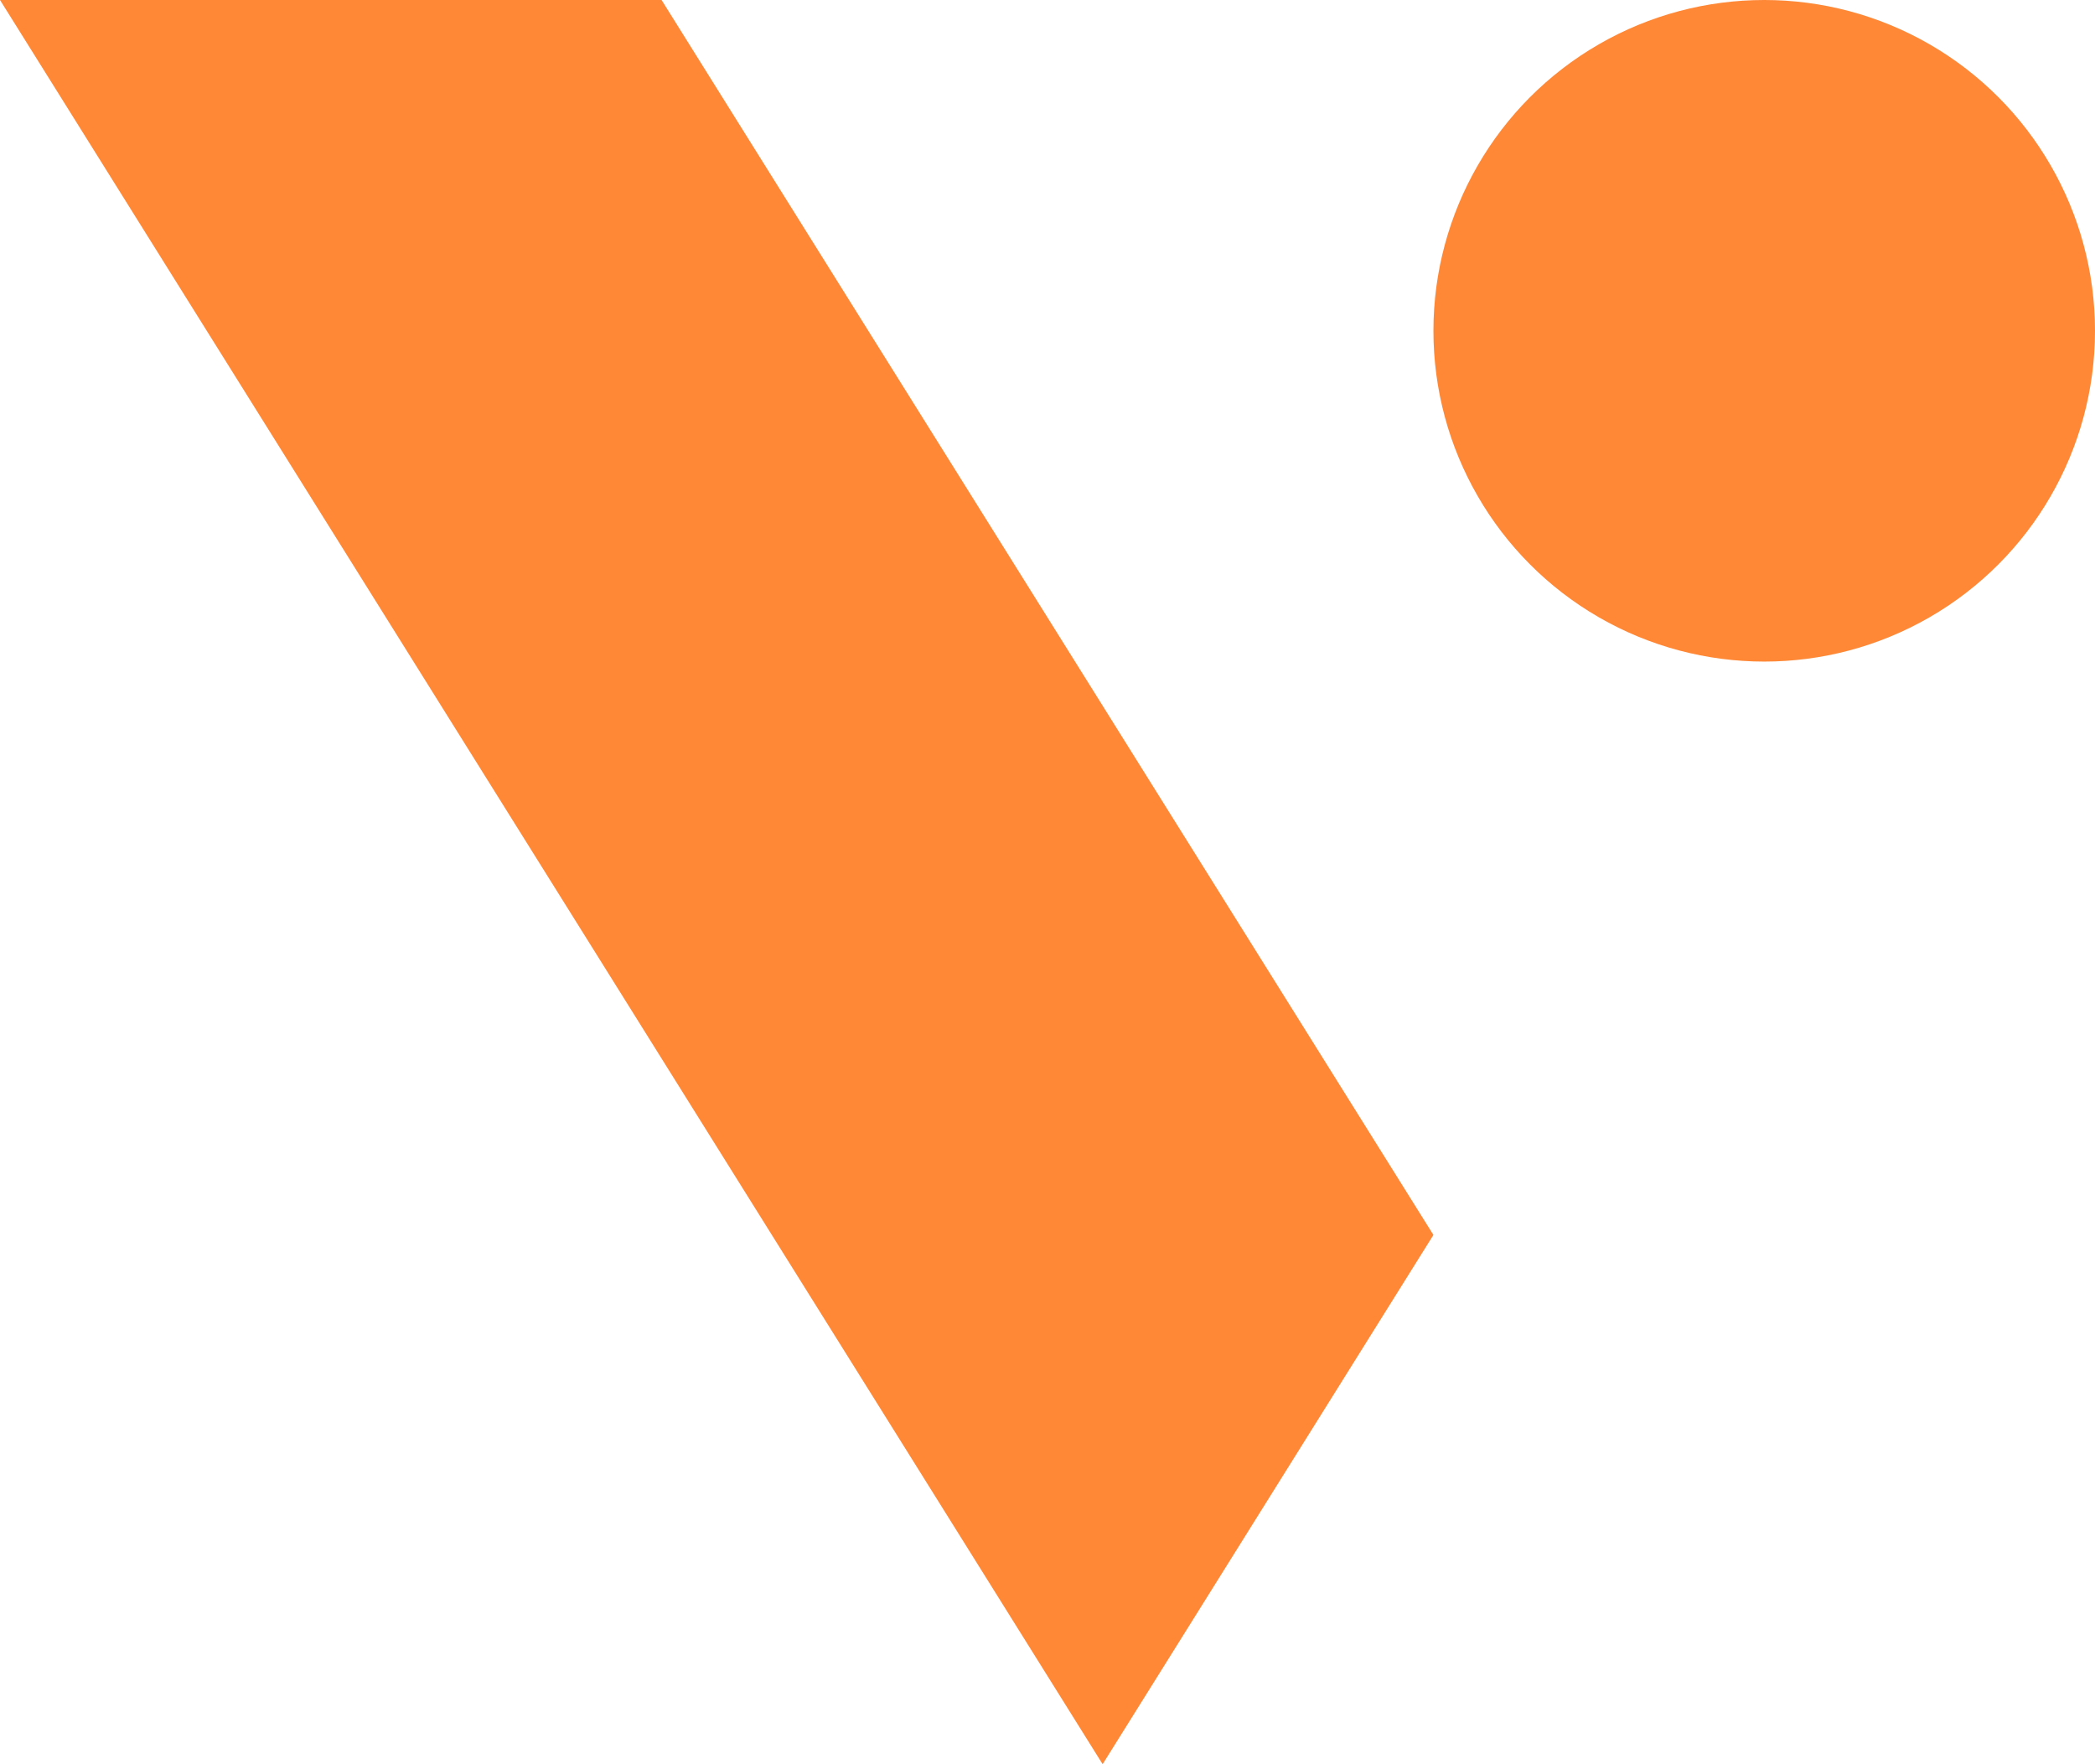 <?xml version="1.0" encoding="UTF-8"?>
<svg width="190px" height="160px" viewBox="0 0 190 160" version="1.1" xmlns="http://www.w3.org/2000/svg" xmlns:xlink="http://www.w3.org/1999/xlink">
    <!-- Generator: Sketch 52.2 (67145) - http://www.bohemiancoding.com/sketch -->
    <title>V SYSTEMS_Logo_Shape</title>
    <desc>Created with Sketch.</desc>
    <g id="Page-1" stroke="none" stroke-width="1" fill="none" fill-rule="evenodd">
        <g id="V-SYSTEMS_Logo_Black" fill="#FF8837">
            <g id="V-SYSTEMS_Logo_Shape">
                <polygon id="Path" points="0 0 100 160 130 112 60 0"></polygon>
                <circle id="Oval" cx="160" cy="30" r="30"></circle>
            </g>
        </g>
    </g>
</svg>